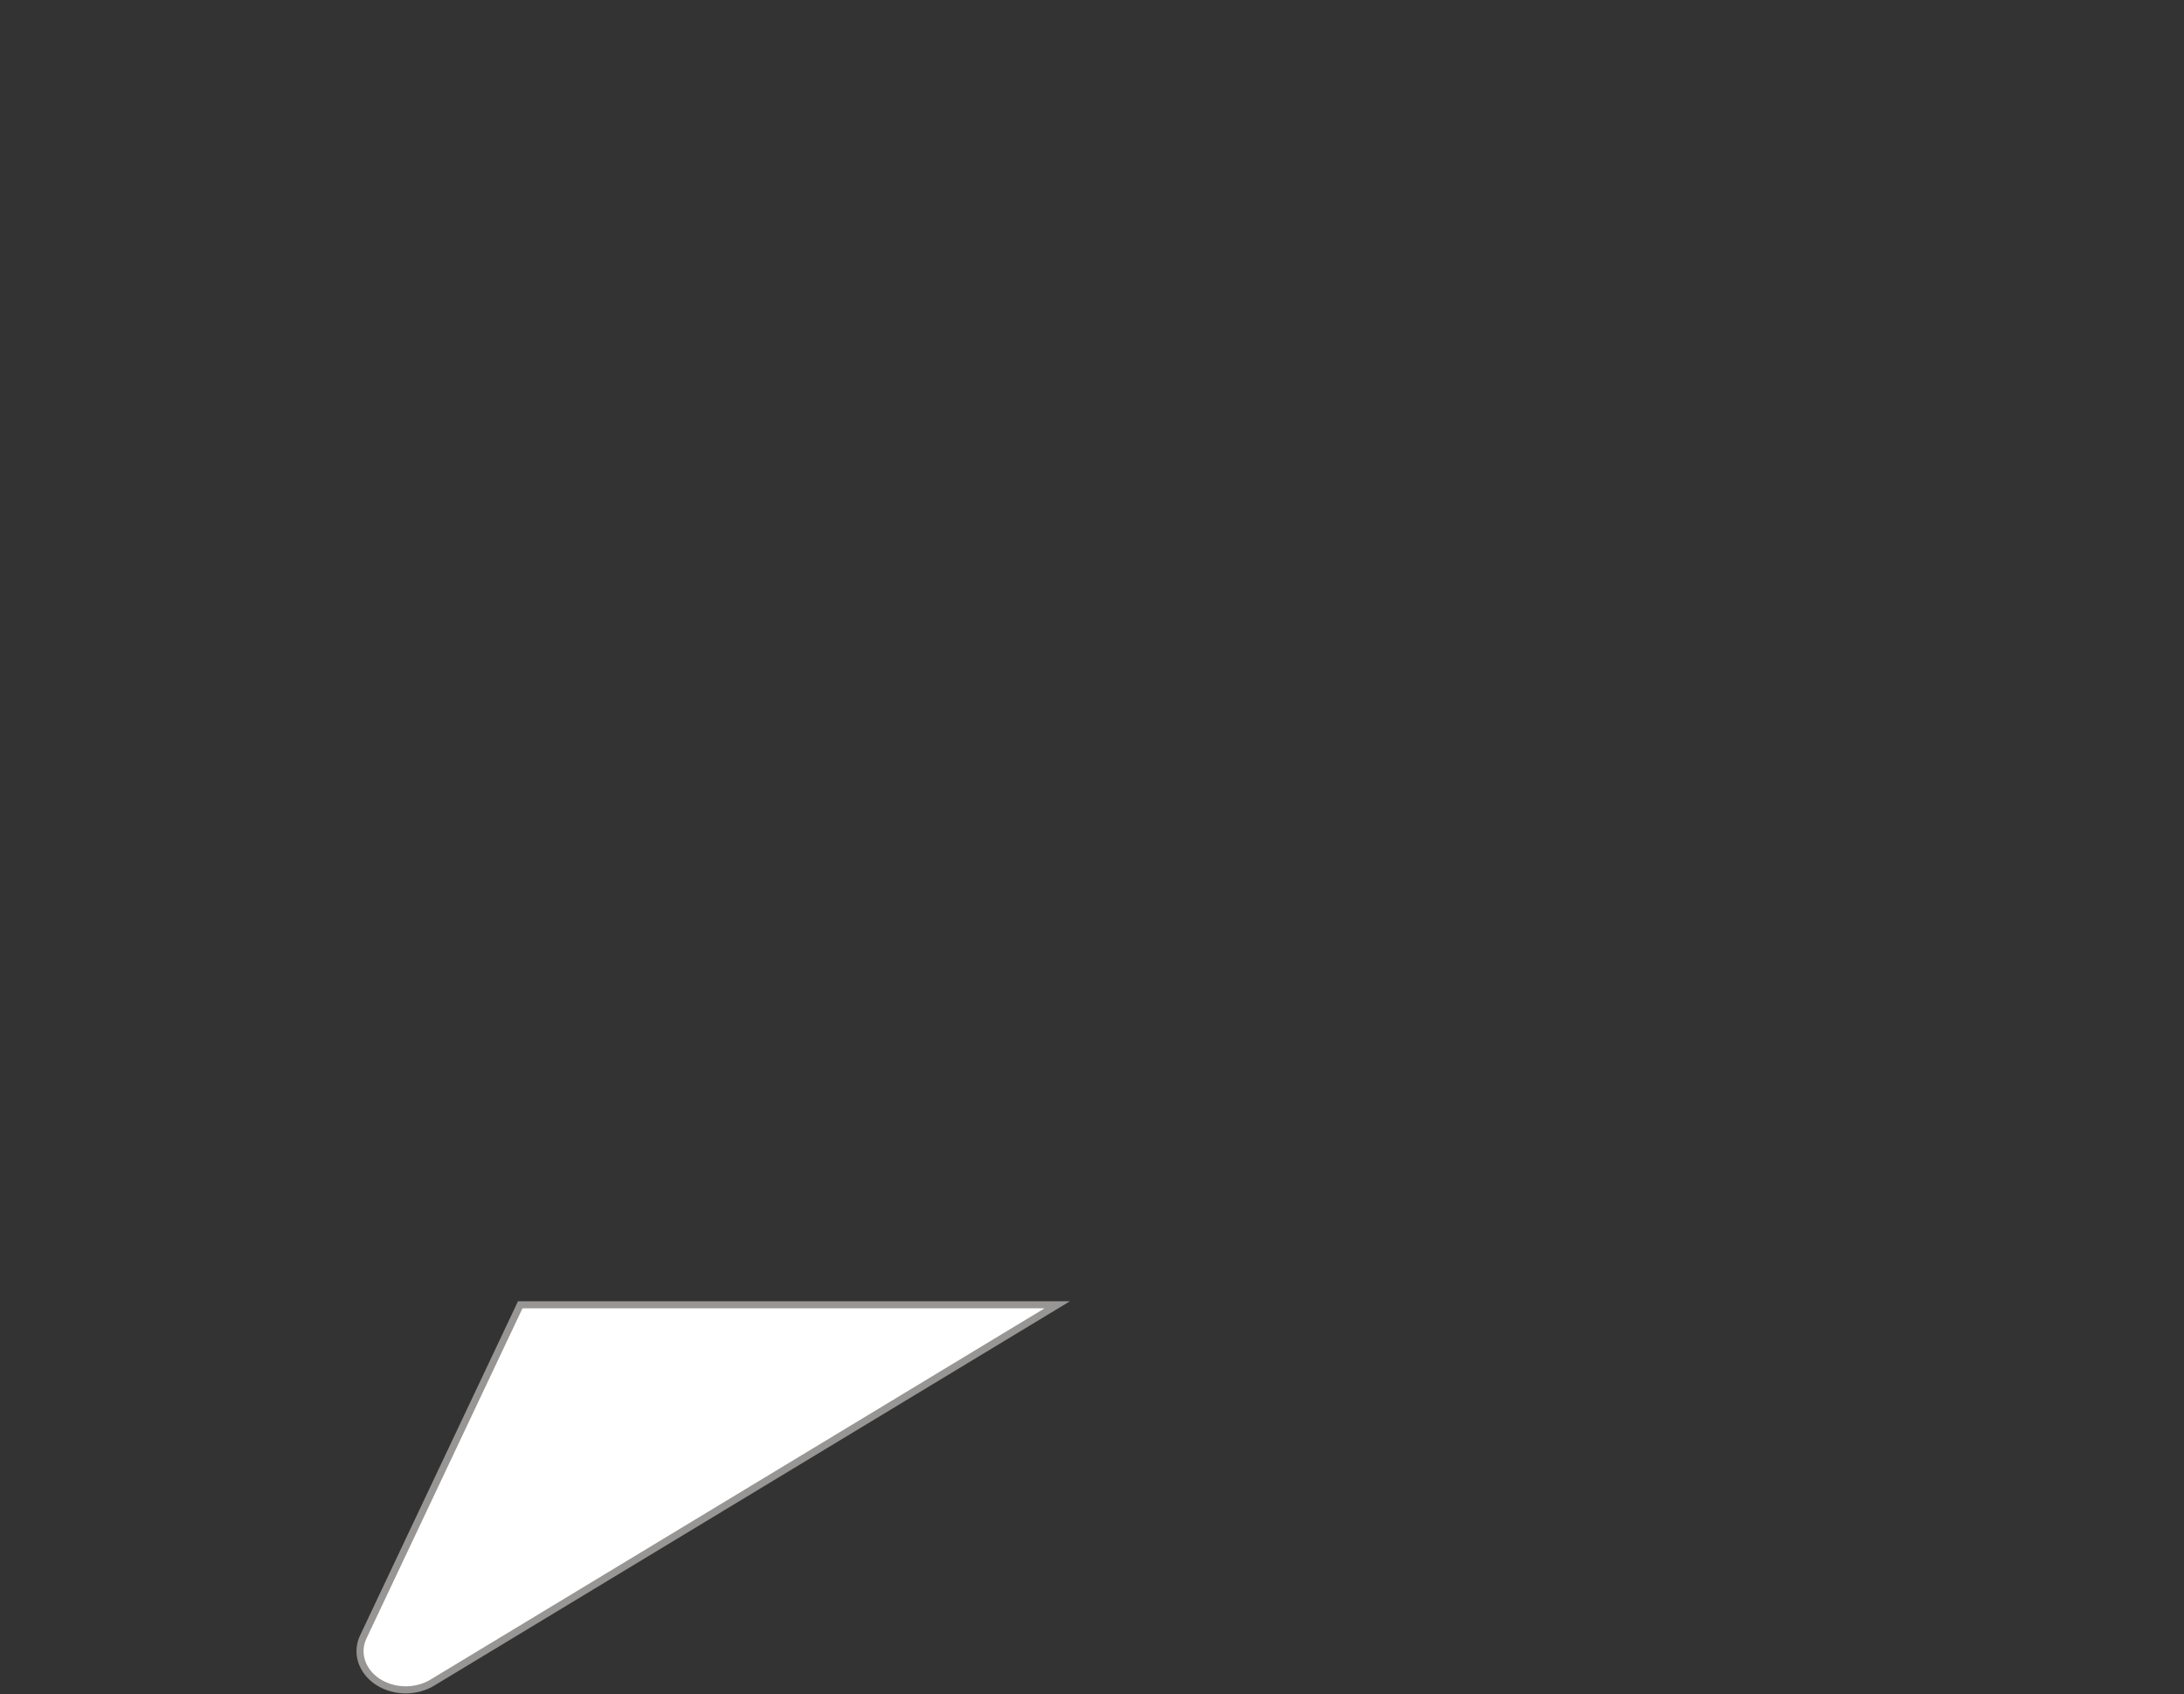 <?xml version="1.0" encoding="utf-8"?>
<!-- Generator: Adobe Illustrator 22.0.1, SVG Export Plug-In . SVG Version: 6.00 Build 0)  -->
<svg version="1.1" id="Layer_1" xmlns="http://www.w3.org/2000/svg" xmlns:xlink="http://www.w3.org/1999/xlink" x="0px" y="0px"
	 viewBox="0 0 924 716.7" style="enable-background:new 0 0 924 716.7;" xml:space="preserve">
<rect x="0" y="0" width="924" height="716.7" fill="#333333" stroke="none"/>
<style type="text/css">
	.st0{fill:#FFFFFF;stroke:#979695;stroke-width:3;stroke-miterlimit:10;}
</style>
<g>
	<g>
		<path class="st0" d="M220.1,552l-66.4,140.5c-3.2,6.7-0.7,14.4,6,18.9c3.5,2.3,7.7,3.5,11.9,3.5c3.9,0,7.9-1,11.2-3L447.3,552
			L220.1,552z"/>
	</g>
</g>
</svg>
